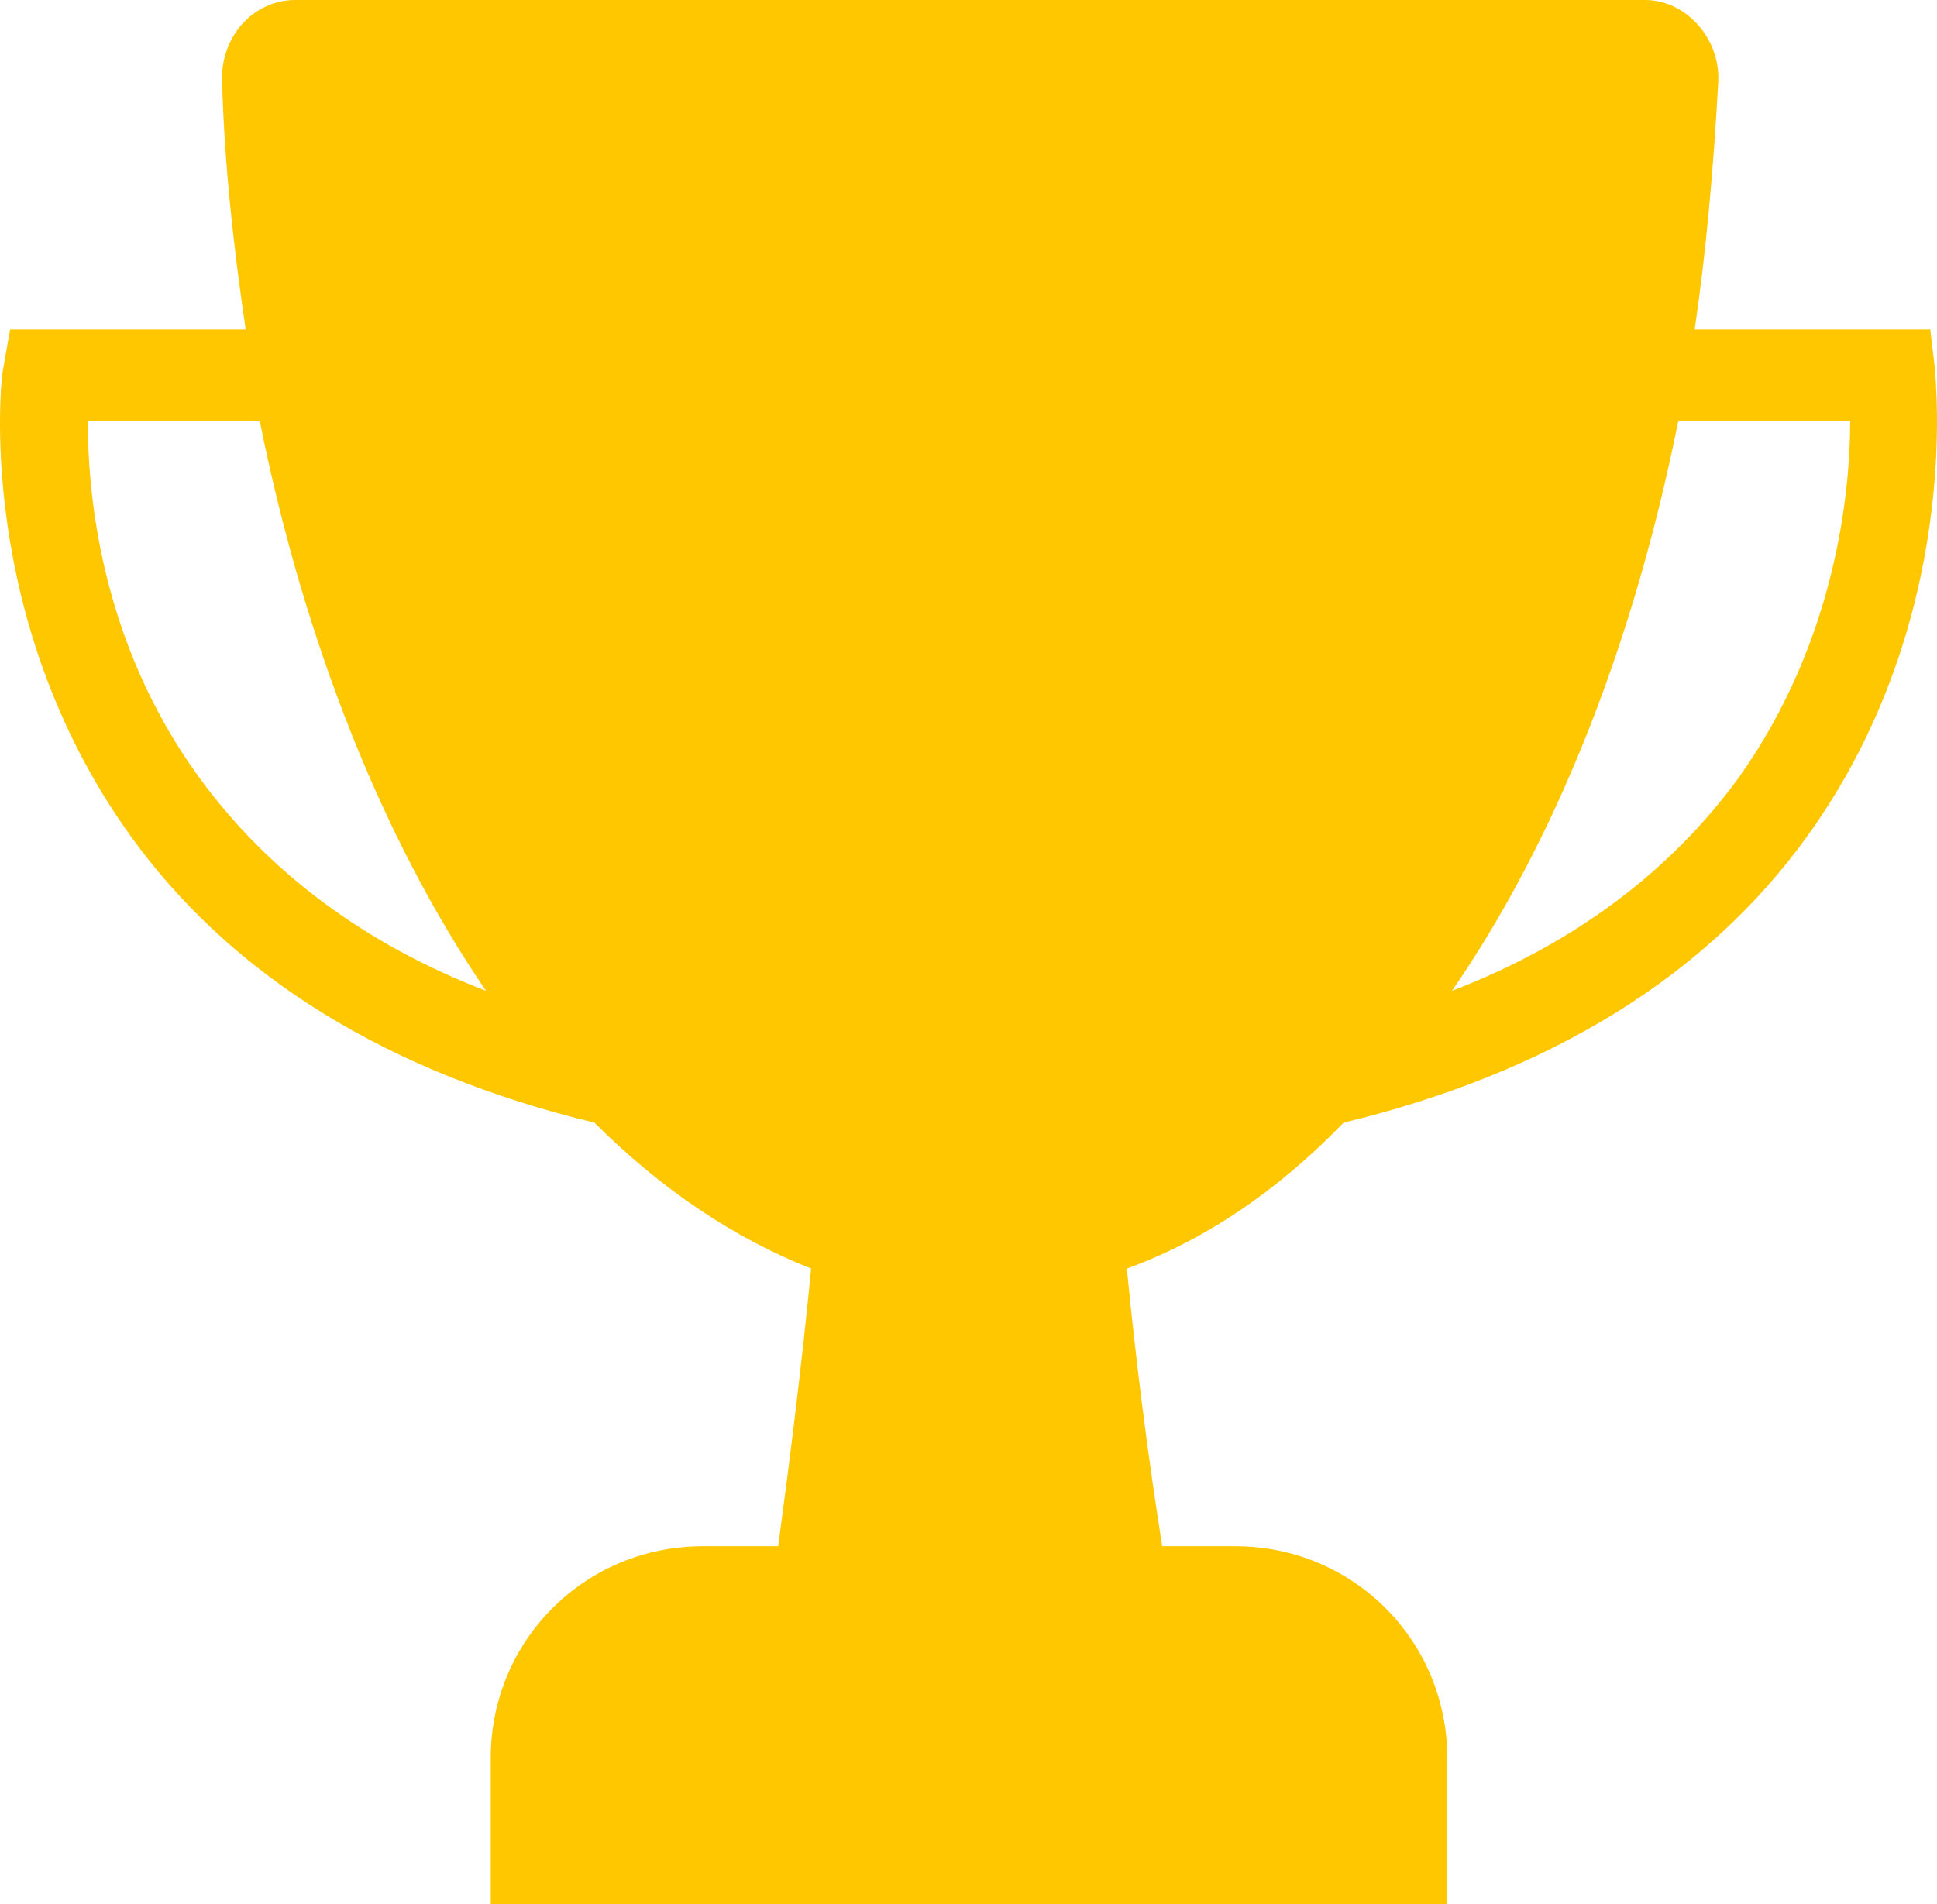 <svg width="238" height="234" viewBox="0 0 238 234" fill="none" xmlns="http://www.w3.org/2000/svg">
<path d="M237.753 45.412L237.174 40.494H208.225C209.673 30.66 210.541 20.537 211.12 10.124C211.409 4.628 207.067 0 202.146 0H36.269C31.058 0 27.005 4.628 27.294 10.124C27.584 20.537 28.742 30.66 30.189 40.494H1.24L0.372 45.412C0.082 46.569 -3.102 76.072 16.004 102.682C28.452 120.037 47.848 131.896 73.034 137.97C81.139 146.069 90.114 152.143 99.667 155.904C98.509 167.763 97.061 179.333 95.614 190.035H86.35C71.876 190.035 60.296 201.604 60.296 216.067V234H177.829V216.067C177.829 201.604 166.249 190.035 151.775 190.035H142.801C141.064 179.043 139.616 167.763 138.458 155.904C148.011 152.433 156.986 146.358 165.091 137.97C190.277 131.896 209.673 120.037 222.121 102.682C241.227 76.072 237.753 46.569 237.753 45.412ZM24.399 95.451C12.241 78.675 10.793 60.452 10.793 51.775H31.926C37.426 79.253 47.269 103.55 59.717 121.773C44.664 115.988 32.795 107.021 24.399 95.451ZM213.725 95.451C205.33 107.021 193.461 115.988 178.408 121.773C191.145 103.261 200.698 79.253 206.199 51.775H227.331C227.331 60.452 225.594 78.675 213.725 95.451Z" fill="#FFC700"/>
</svg>
